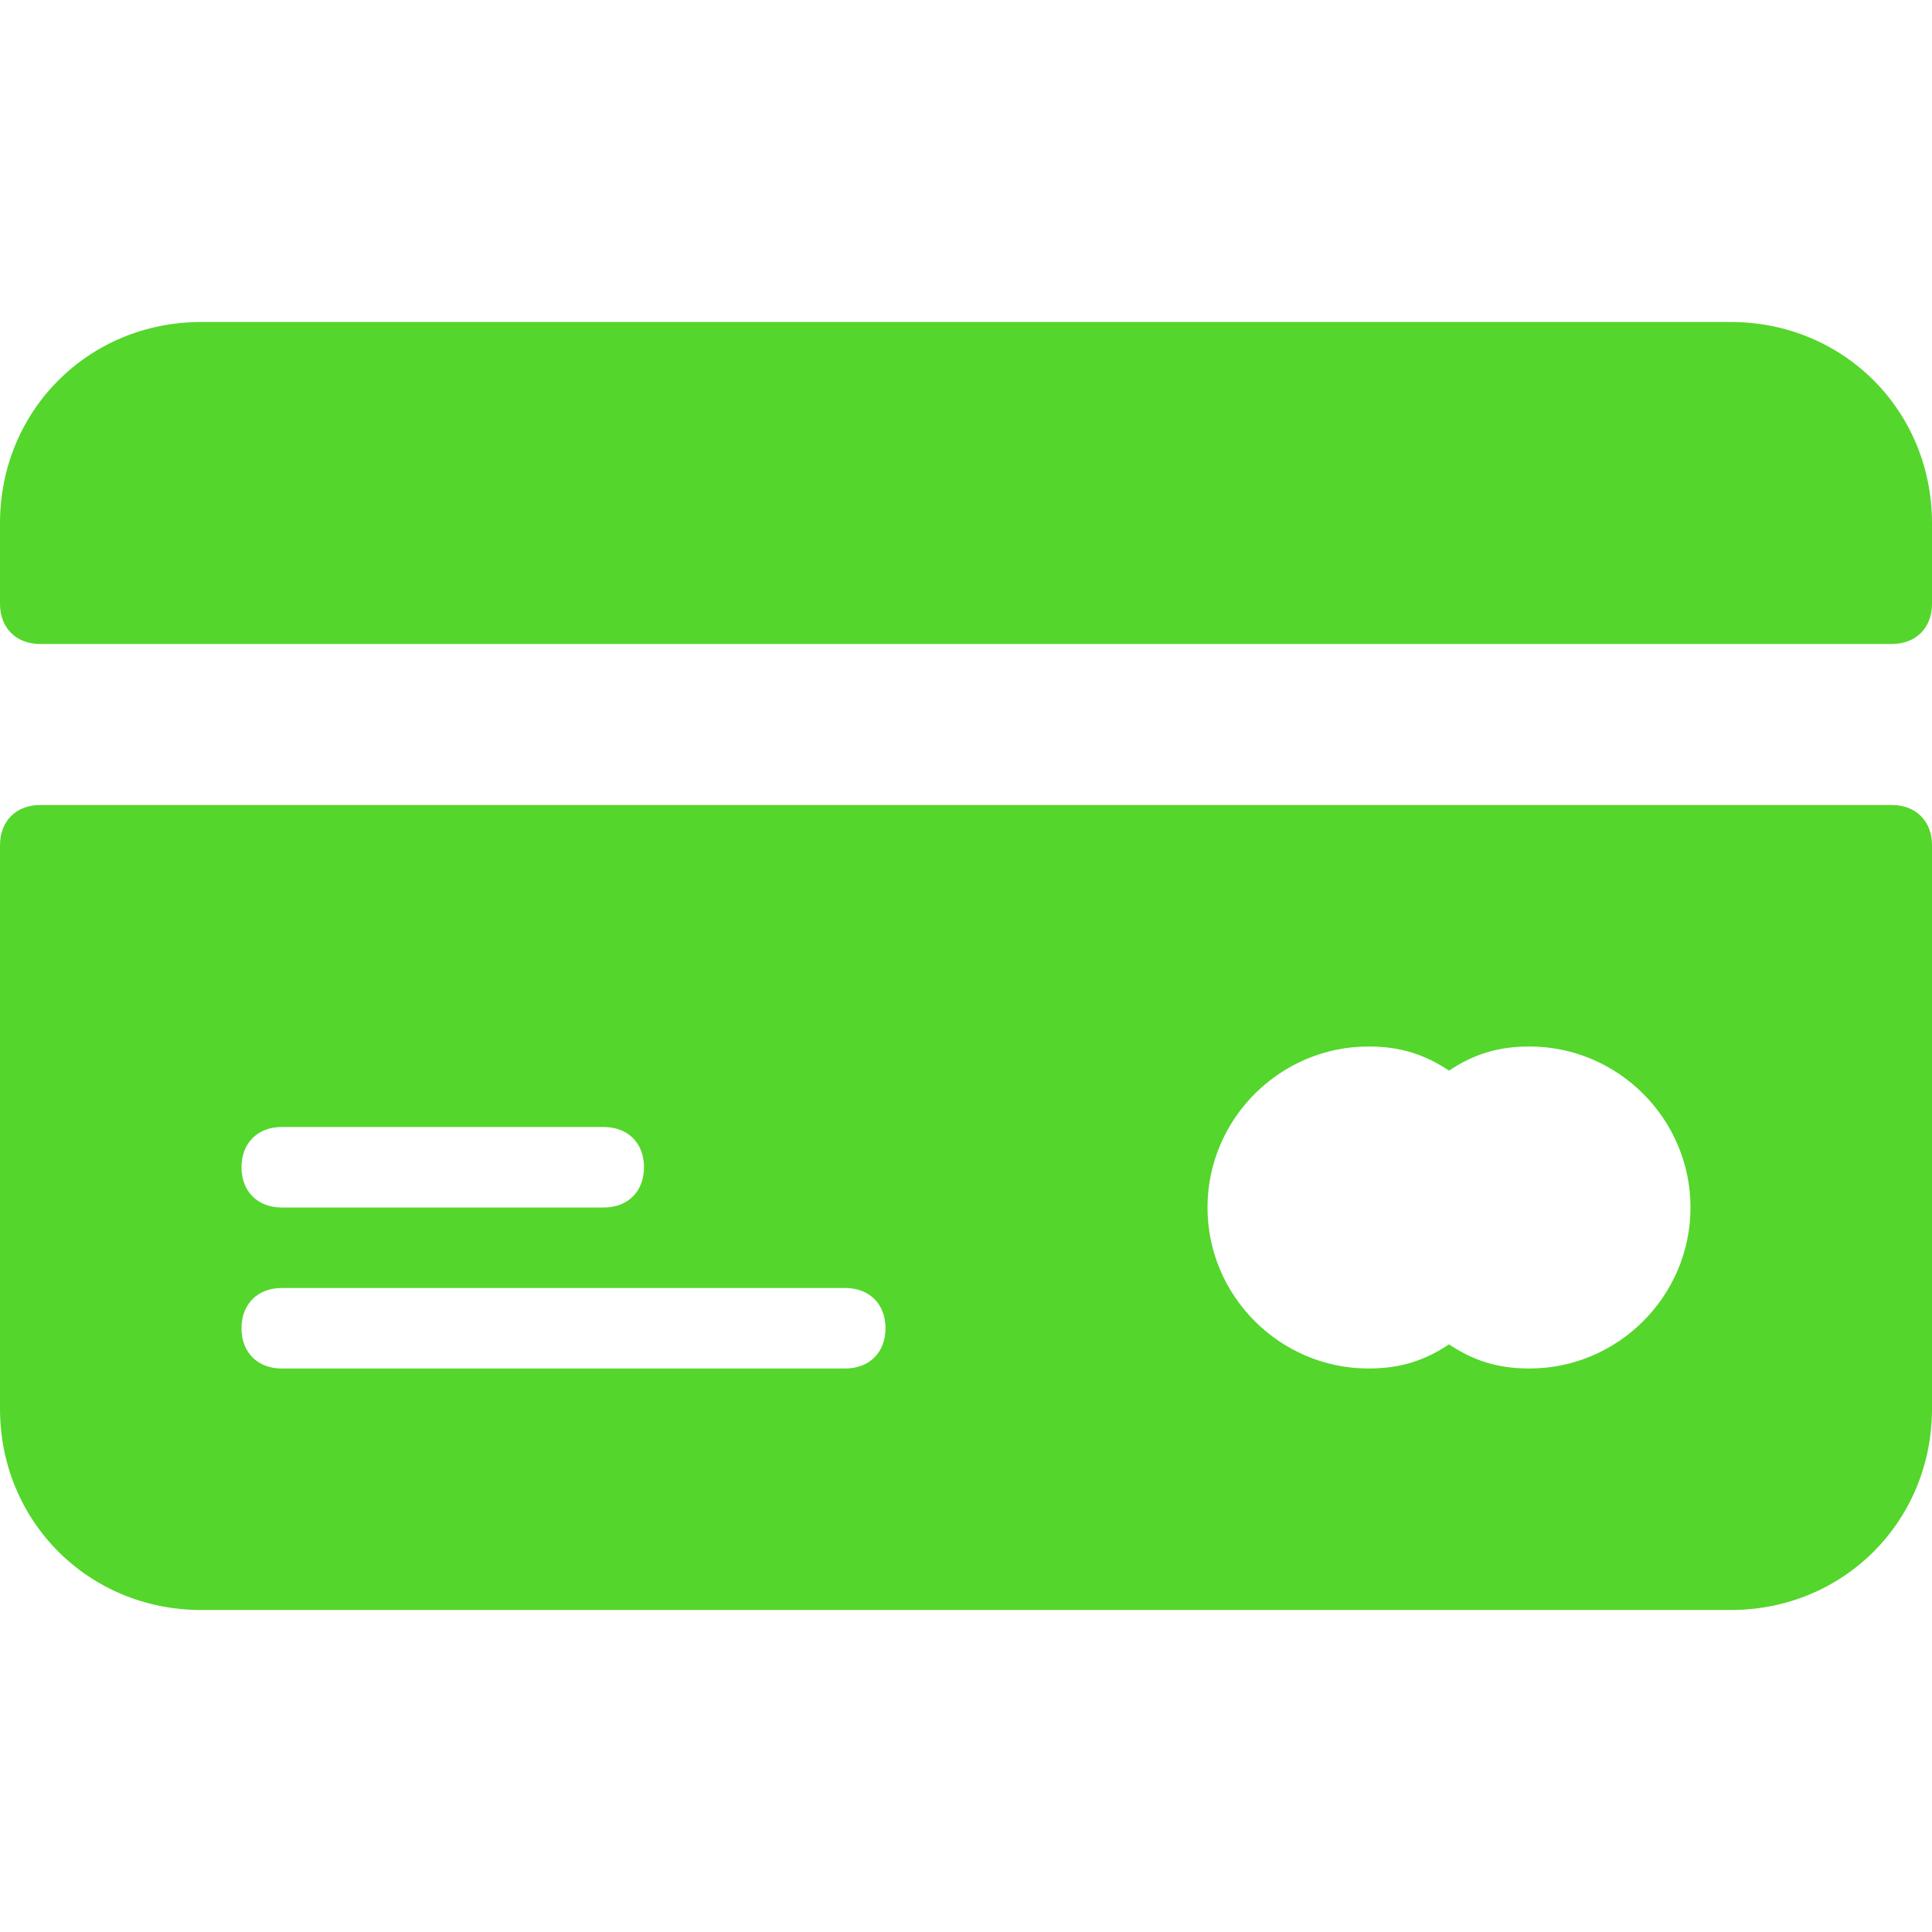 <svg width="24" height="24" viewBox="0 0 24 24" fill="none" xmlns="http://www.w3.org/2000/svg">
<g clip-path="url(#clip0)">
<path d="M23.5 10H0.5C0.2 10 0 10.2 0 10.5V17.5C0 18.9 1.1 20 2.5 20H21.5C22.9 20 24 18.9 24 17.5V10.5C24 10.2 23.8 10 23.5 10ZM3.5 14H7.5C7.8 14 8 14.2 8 14.5C8 14.8 7.8 15 7.5 15H3.5C3.2 15 3 14.8 3 14.5C3 14.2 3.2 14 3.5 14ZM10.5 17H3.5C3.2 17 3 16.8 3 16.5C3 16.2 3.2 16 3.5 16H10.5C10.8 16 11 16.2 11 16.5C11 16.8 10.8 17 10.5 17ZM19 17C18.6 17 18.3 16.9 18 16.7C17.7 16.9 17.4 17 17 17C15.9 17 15 16.1 15 15C15 13.9 15.9 13 17 13C17.4 13 17.7 13.1 18 13.3C18.3 13.1 18.6 13 19 13C20.1 13 21 13.9 21 15C21 16.1 20.1 17 19 17Z" fill="#54D62C"/>
<path d="M21.5 4H2.5C1.1 4 0 5.1 0 6.5V7.5C0 7.8 0.2 8 0.5 8H23.5C23.8 8 24 7.8 24 7.5V6.5C24 5.1 22.9 4 21.5 4Z" fill="#54D62C"/>
</g>
<defs>
<clipPath id="clip0">
<rect width="24" height="24" fill="white"/>
</clipPath>
</defs>
</svg>
